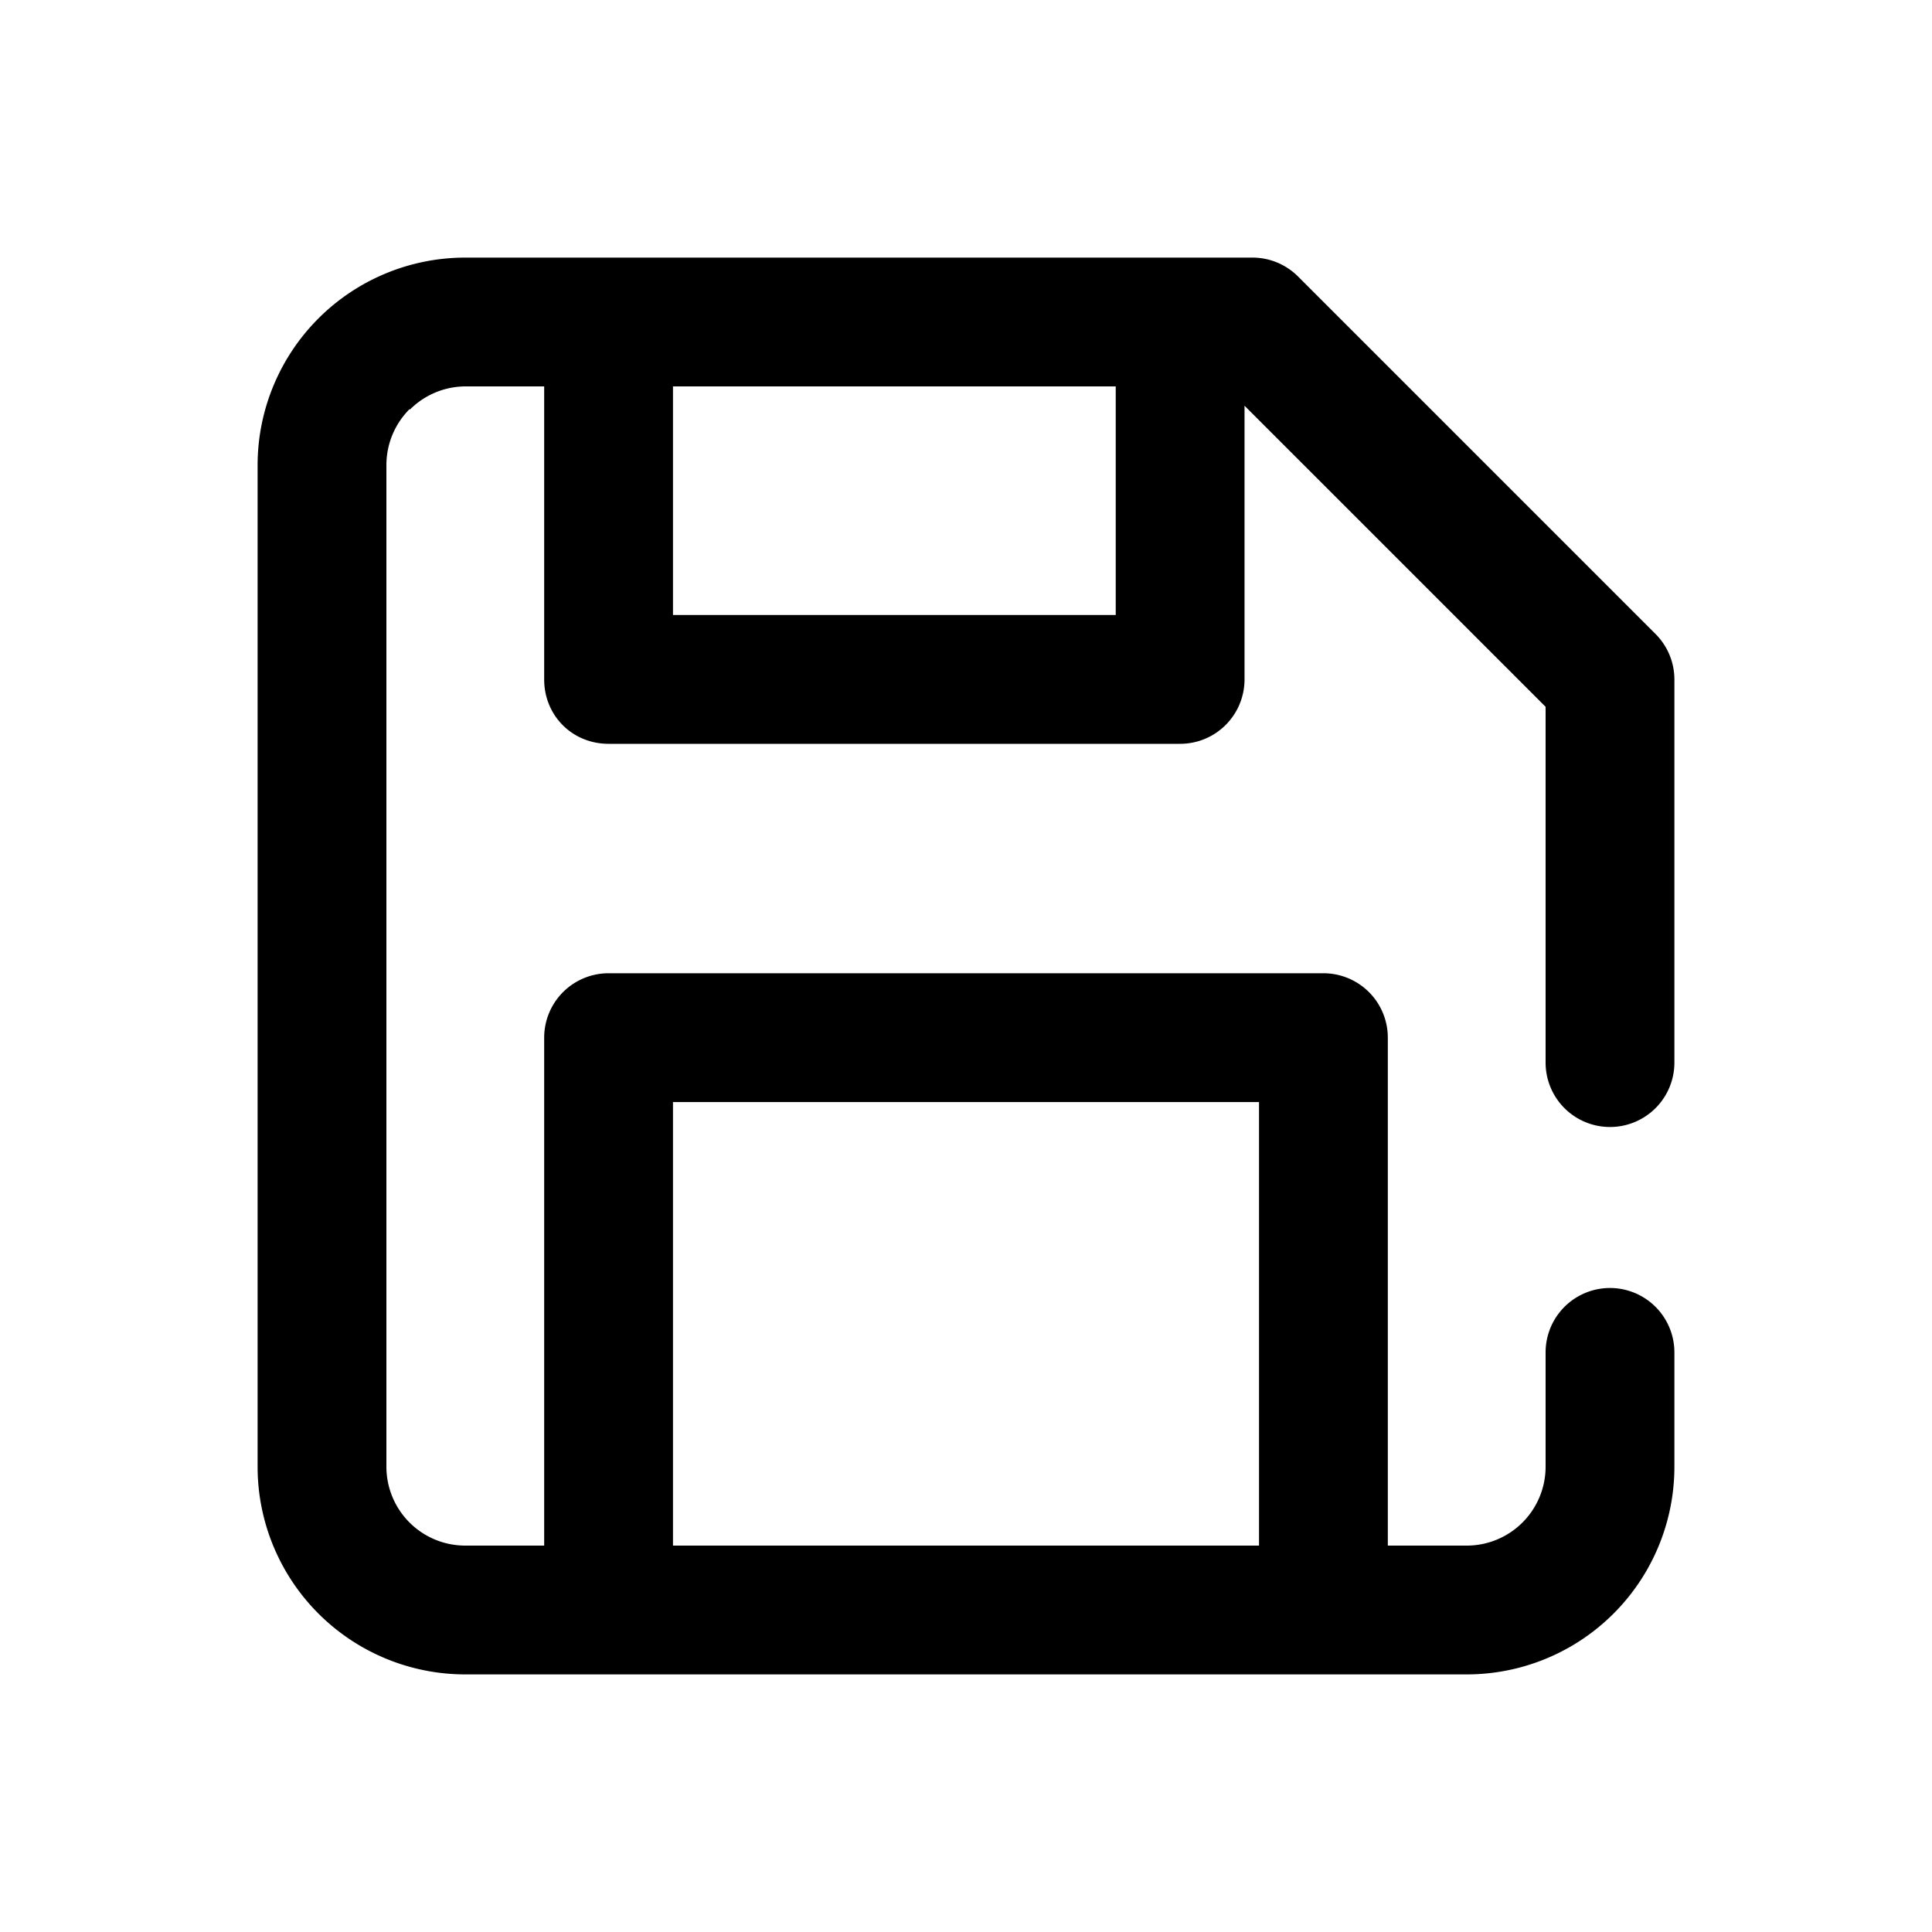 <svg viewBox="0 0 24 24" focusable="false"><path d="M5.09 5.09a.98.98 0 01.69-.29h.98v3.64c0 .45.35.8.8.8h7.1a.8.8 0 00.8-.8v-3.4l3.74 3.74v4.42a.8.8 0 001.6 0V8.44a.8.8 0 00-.23-.56l-4.45-4.45a.8.8 0 00-.56-.23H5.78A2.58 2.58 0 003.2 5.78v12.44a2.58 2.58 0 002.58 2.58h12.44a2.58 2.58 0 002.58-2.58V16.8a.8.8 0 10-1.6 0v1.42a.98.98 0 01-.98.98h-.98v-6.31a.8.8 0 00-.8-.8H7.56a.8.8 0 00-.8.8v6.31h-.98a.98.98 0 01-.98-.98V5.78c0-.26.1-.51.29-.7zm3.27 2.55V4.8h5.5v2.84h-5.5zm7.28 6.05v5.51H8.36v-5.51h7.28z" /></svg>